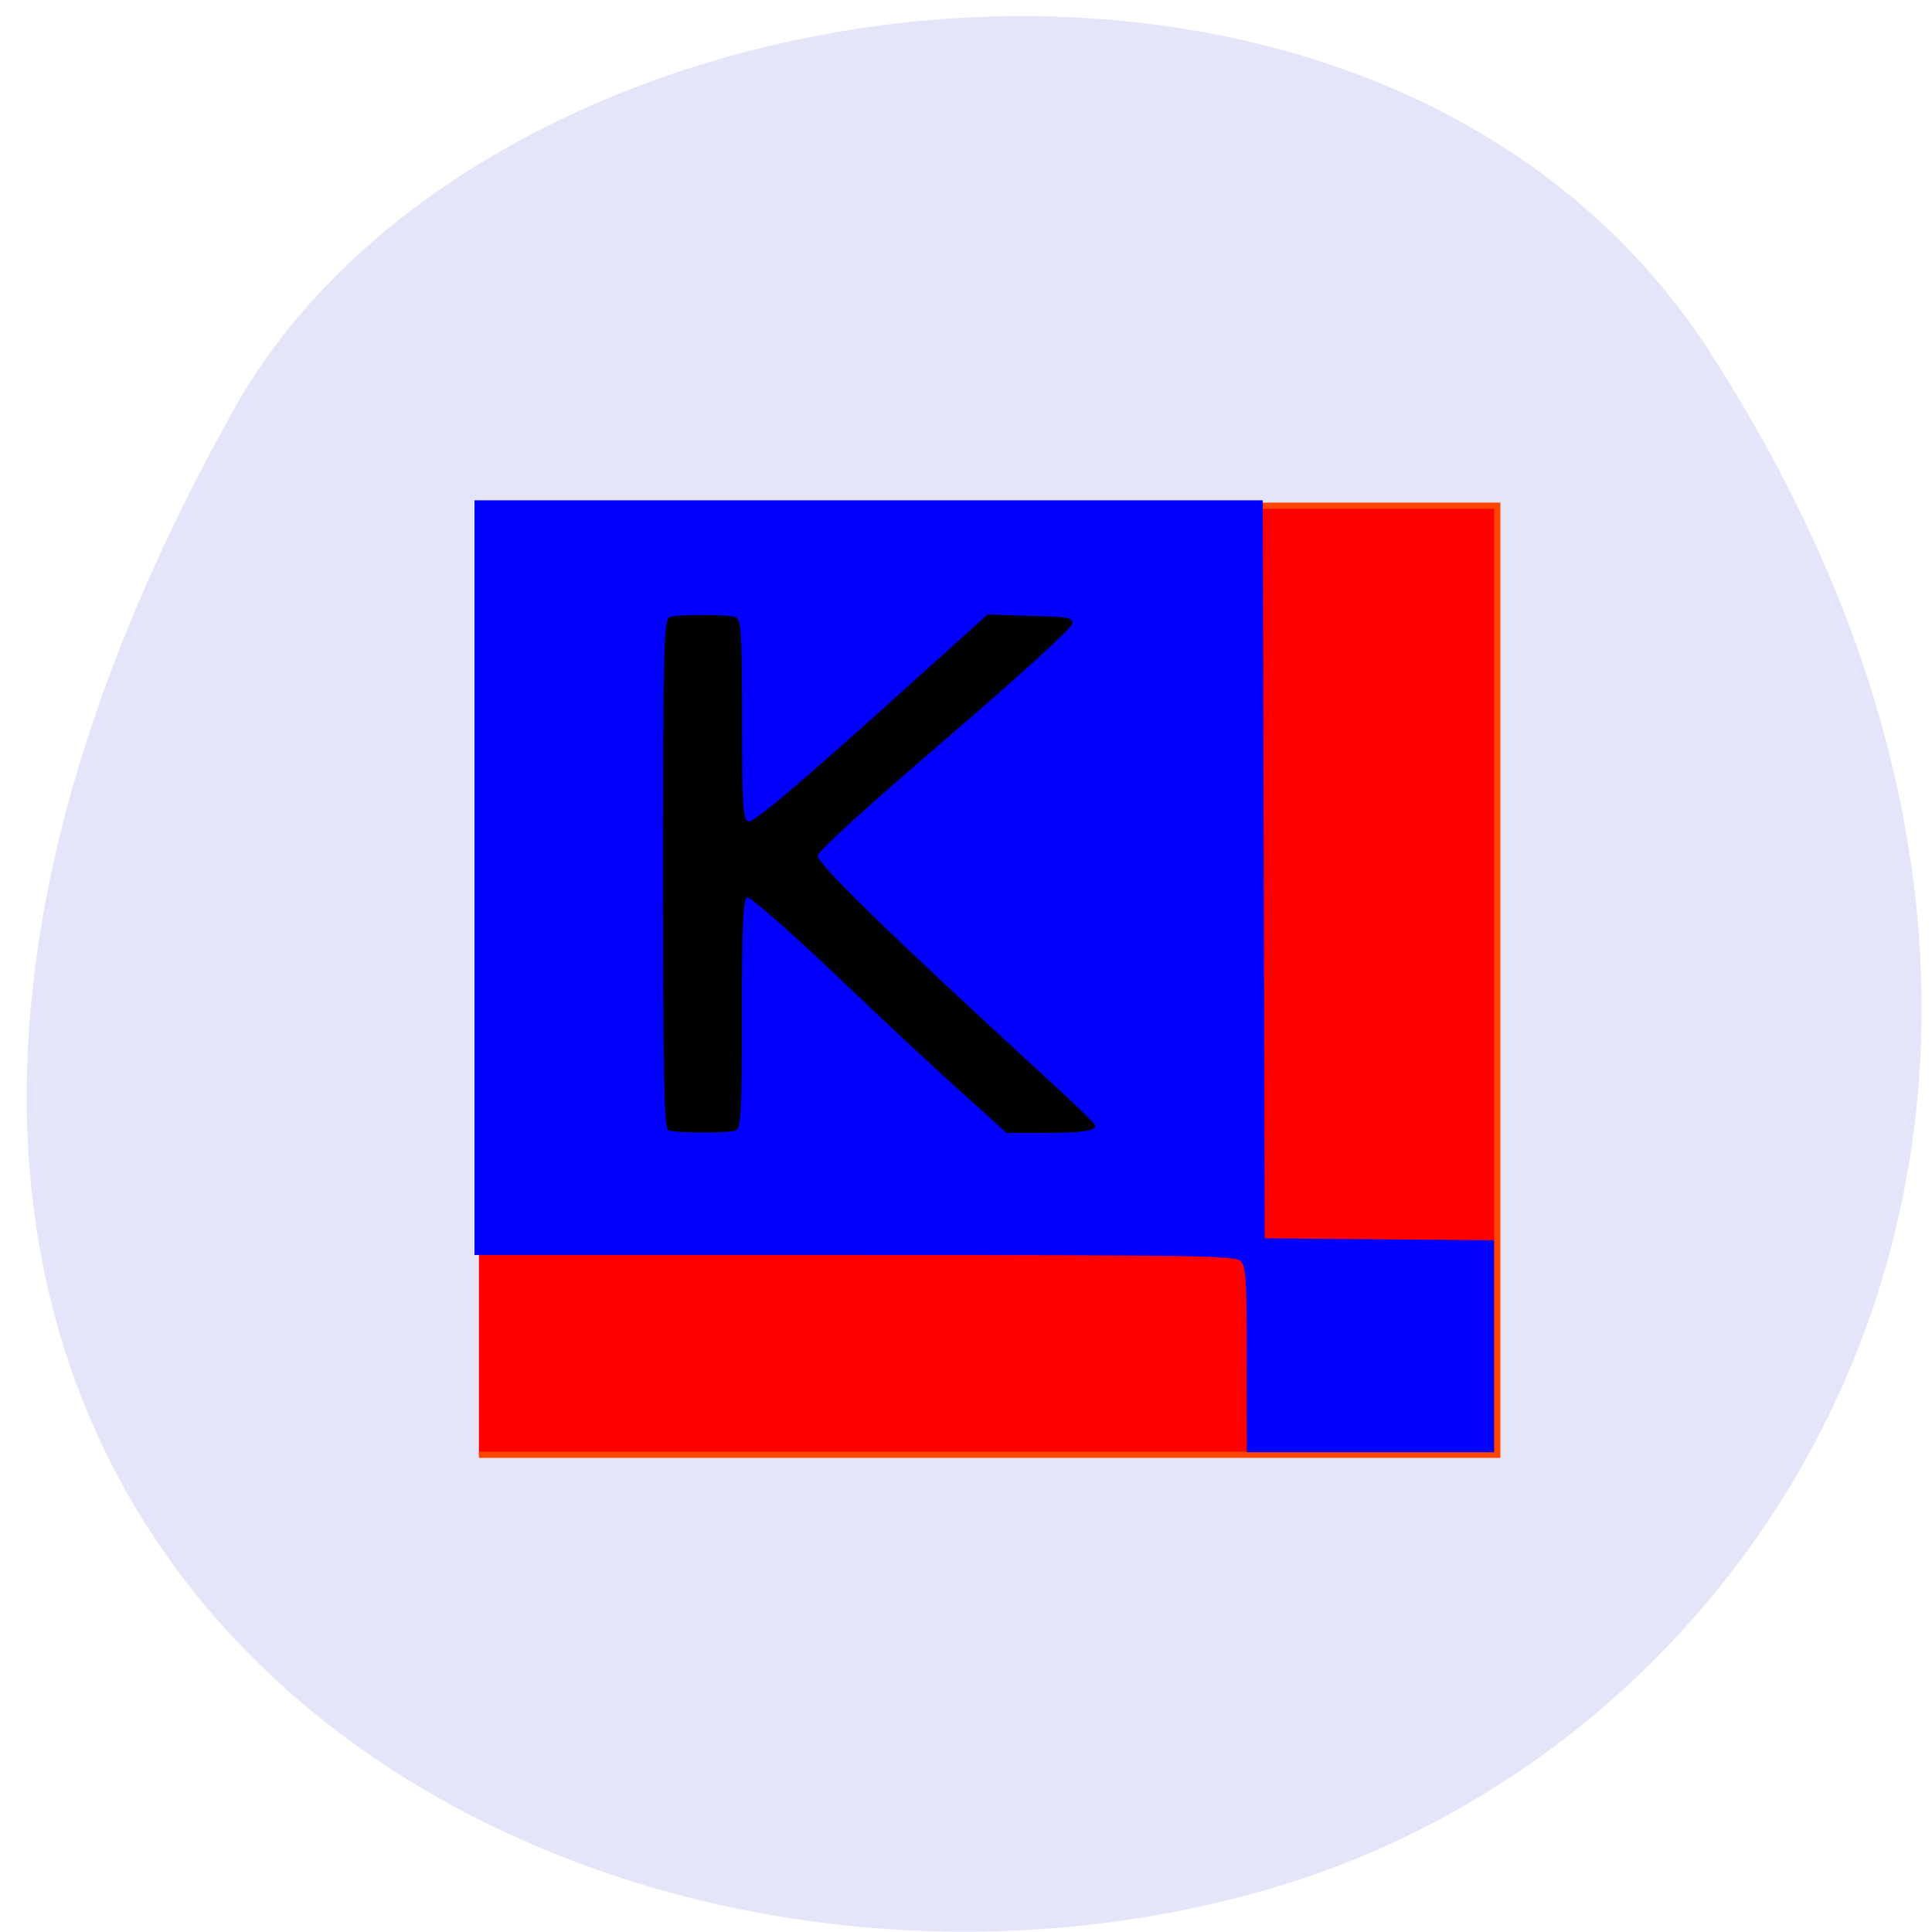 <svg xmlns="http://www.w3.org/2000/svg" viewBox="0 0 24 24"><path d="m 21.246 4.383 c 5.789 8.969 1.117 17.14 -5.438 19.07 c -8.82 2.605 -20.793 -4.246 -12.906 -18.363 c 3.137 -5.609 14.219 -7.094 18.344 -0.711" fill="#e5e5fa"/><path d="m 63.29 66.833 h 134.58 v 125.42 h -134.58" transform="scale(0.094)" fill="#f00" stroke="#ff4500" stroke-width="0.825"/><path d="m 15.488 16.887 c 0 -0.984 -0.008 -1.16 -0.078 -1.223 c -0.066 -0.066 -0.57 -0.074 -4.797 -0.074 h -4.719 v -9.375 h 9.793 l 0.012 4.582 l 0.012 4.586 l 1.422 0.012 l 1.426 0.012 v 2.633 h -3.07" fill="#0000fb"/><path d="m 8.301 14.04 c -0.051 -0.016 -0.063 -0.699 -0.063 -3.184 c 0 -2.84 0.008 -3.164 0.082 -3.191 c 0.105 -0.035 0.711 -0.035 0.816 0 c 0.07 0.027 0.082 0.184 0.082 1.27 c 0 1.066 0.012 1.246 0.078 1.27 c 0.055 0.02 0.531 -0.379 1.527 -1.27 l 1.445 -1.301 l 0.527 0.016 c 0.469 0.012 0.527 0.02 0.527 0.094 c 0 0.051 -0.648 0.641 -1.574 1.438 c -0.914 0.781 -1.582 1.387 -1.59 1.445 c -0.016 0.094 0.918 1 2.785 2.715 c 0.367 0.332 0.664 0.621 0.664 0.641 c 0 0.066 -0.168 0.09 -0.633 0.09 h -0.469 l -0.547 -0.492 c -0.301 -0.27 -1.012 -0.93 -1.578 -1.473 c -0.578 -0.547 -1.063 -0.973 -1.098 -0.961 c -0.051 0.02 -0.066 0.352 -0.066 1.445 c 0 1.254 -0.012 1.426 -0.082 1.453 c -0.098 0.031 -0.742 0.031 -0.836 -0.004"/></svg>